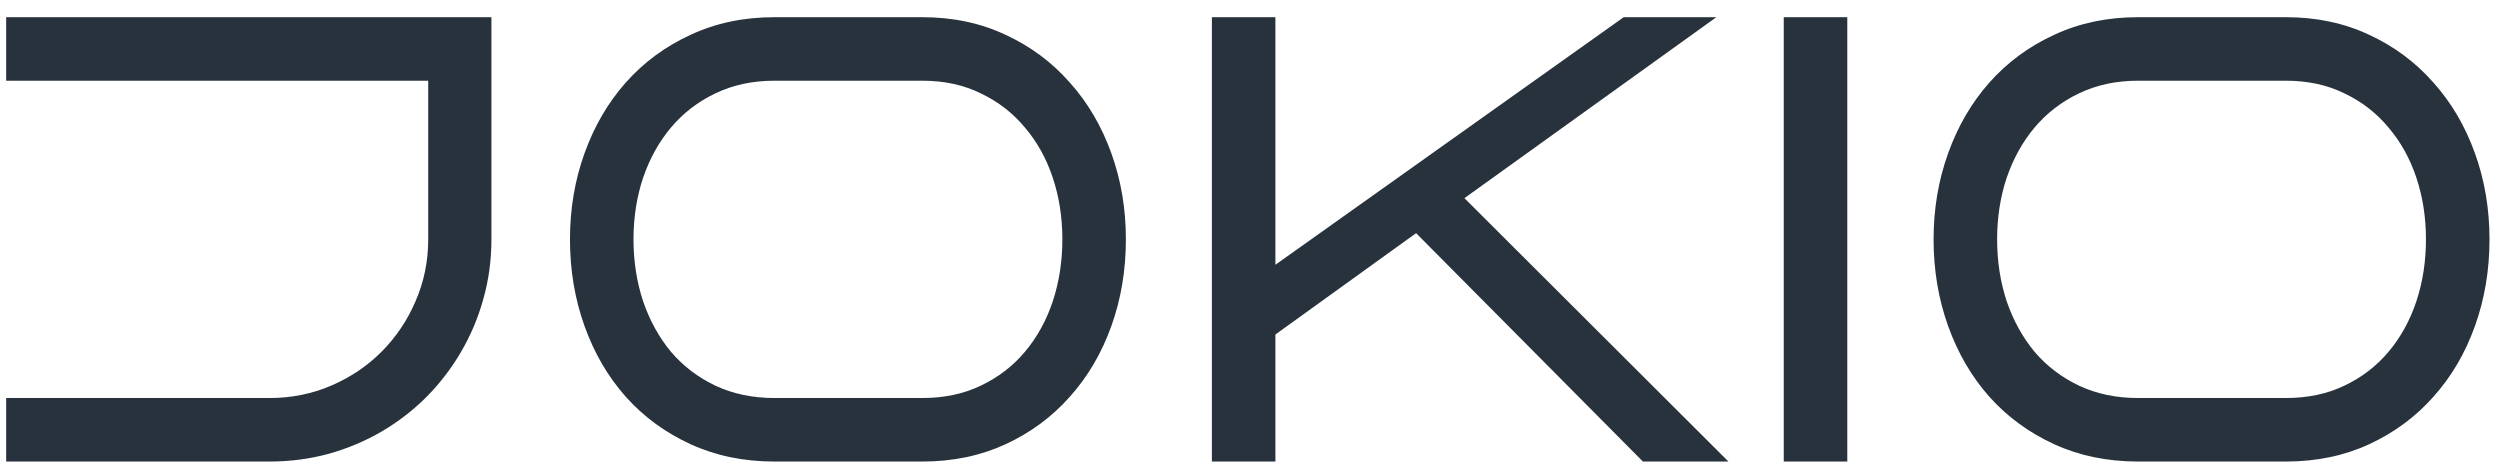 <svg width="130" height="24" viewBox="0 0 130 24" fill="none" xmlns="http://www.w3.org/2000/svg">
<path d="M25.554 12.447C25.554 13.521 25.415 14.552 25.135 15.54C24.867 16.518 24.48 17.436 23.975 18.296C23.481 19.145 22.885 19.923 22.186 20.632C21.488 21.331 20.709 21.932 19.85 22.437C19.002 22.931 18.083 23.318 17.095 23.597C16.106 23.866 15.081 24 14.017 24H0.321V20.697H14.017C15.156 20.697 16.225 20.482 17.224 20.052C18.223 19.623 19.093 19.037 19.834 18.296C20.586 17.544 21.177 16.669 21.606 15.669C22.047 14.66 22.267 13.585 22.267 12.447V4.197H0.321V0.894H25.554V12.447ZM58.546 12.447C58.546 14.047 58.294 15.551 57.789 16.959C57.284 18.366 56.565 19.59 55.63 20.632C54.706 21.674 53.594 22.496 52.294 23.098C50.995 23.699 49.55 24 47.96 24H40.274C38.673 24 37.218 23.699 35.907 23.098C34.597 22.496 33.474 21.674 32.54 20.632C31.616 19.59 30.901 18.366 30.396 16.959C29.892 15.551 29.639 14.047 29.639 12.447C29.639 10.857 29.892 9.364 30.396 7.967C30.901 6.56 31.616 5.335 32.54 4.293C33.474 3.241 34.597 2.414 35.907 1.812C37.218 1.2 38.673 0.894 40.274 0.894H47.96C49.55 0.894 50.995 1.2 52.294 1.812C53.594 2.414 54.706 3.241 55.63 4.293C56.565 5.335 57.284 6.56 57.789 7.967C58.294 9.364 58.546 10.857 58.546 12.447ZM55.243 12.447C55.243 11.308 55.077 10.239 54.744 9.24C54.411 8.241 53.927 7.371 53.294 6.63C52.67 5.878 51.908 5.287 51.005 4.857C50.114 4.417 49.099 4.197 47.96 4.197H40.274C39.135 4.197 38.109 4.417 37.196 4.857C36.294 5.287 35.526 5.878 34.892 6.63C34.269 7.371 33.786 8.241 33.442 9.24C33.109 10.239 32.942 11.308 32.942 12.447C32.942 13.585 33.109 14.66 33.442 15.669C33.786 16.669 34.269 17.544 34.892 18.296C35.526 19.037 36.294 19.623 37.196 20.052C38.109 20.482 39.135 20.697 40.274 20.697H47.96C49.099 20.697 50.114 20.482 51.005 20.052C51.908 19.623 52.67 19.037 53.294 18.296C53.927 17.544 54.411 16.669 54.744 15.669C55.077 14.66 55.243 13.585 55.243 12.447ZM89.879 24H85.432L73.637 12.124L66.321 17.394V24H63.018V0.894H66.321V13.768L84.433 0.894H89.251L76.15 10.304L89.879 24ZM96.059 24H92.755V0.894H96.059V24ZM129.454 12.447C129.454 14.047 129.201 15.551 128.696 16.959C128.191 18.366 127.472 19.59 126.537 20.632C125.613 21.674 124.501 22.496 123.202 23.098C121.902 23.699 120.457 24 118.867 24H111.181C109.581 24 108.125 23.699 106.814 23.098C105.504 22.496 104.381 21.674 103.447 20.632C102.523 19.59 101.809 18.366 101.304 16.959C100.799 15.551 100.546 14.047 100.546 12.447C100.546 10.857 100.799 9.364 101.304 7.967C101.809 6.56 102.523 5.335 103.447 4.293C104.381 3.241 105.504 2.414 106.814 1.812C108.125 1.2 109.581 0.894 111.181 0.894H118.867C120.457 0.894 121.902 1.2 123.202 1.812C124.501 2.414 125.613 3.241 126.537 4.293C127.472 5.335 128.191 6.56 128.696 7.967C129.201 9.364 129.454 10.857 129.454 12.447ZM126.15 12.447C126.15 11.308 125.984 10.239 125.651 9.24C125.318 8.241 124.834 7.371 124.201 6.63C123.578 5.878 122.815 5.287 121.913 4.857C121.021 4.417 120.006 4.197 118.867 4.197H111.181C110.042 4.197 109.017 4.417 108.104 4.857C107.201 5.287 106.433 5.878 105.799 6.63C105.176 7.371 104.693 8.241 104.349 9.24C104.016 10.239 103.85 11.308 103.85 12.447C103.85 13.585 104.016 14.66 104.349 15.669C104.693 16.669 105.176 17.544 105.799 18.296C106.433 19.037 107.201 19.623 108.104 20.052C109.017 20.482 110.042 20.697 111.181 20.697H118.867C120.006 20.697 121.021 20.482 121.913 20.052C122.815 19.623 123.578 19.037 124.201 18.296C124.834 17.544 125.318 16.669 125.651 15.669C125.984 14.66 126.15 13.585 126.15 12.447Z" fill="#27323D"/>
</svg>

